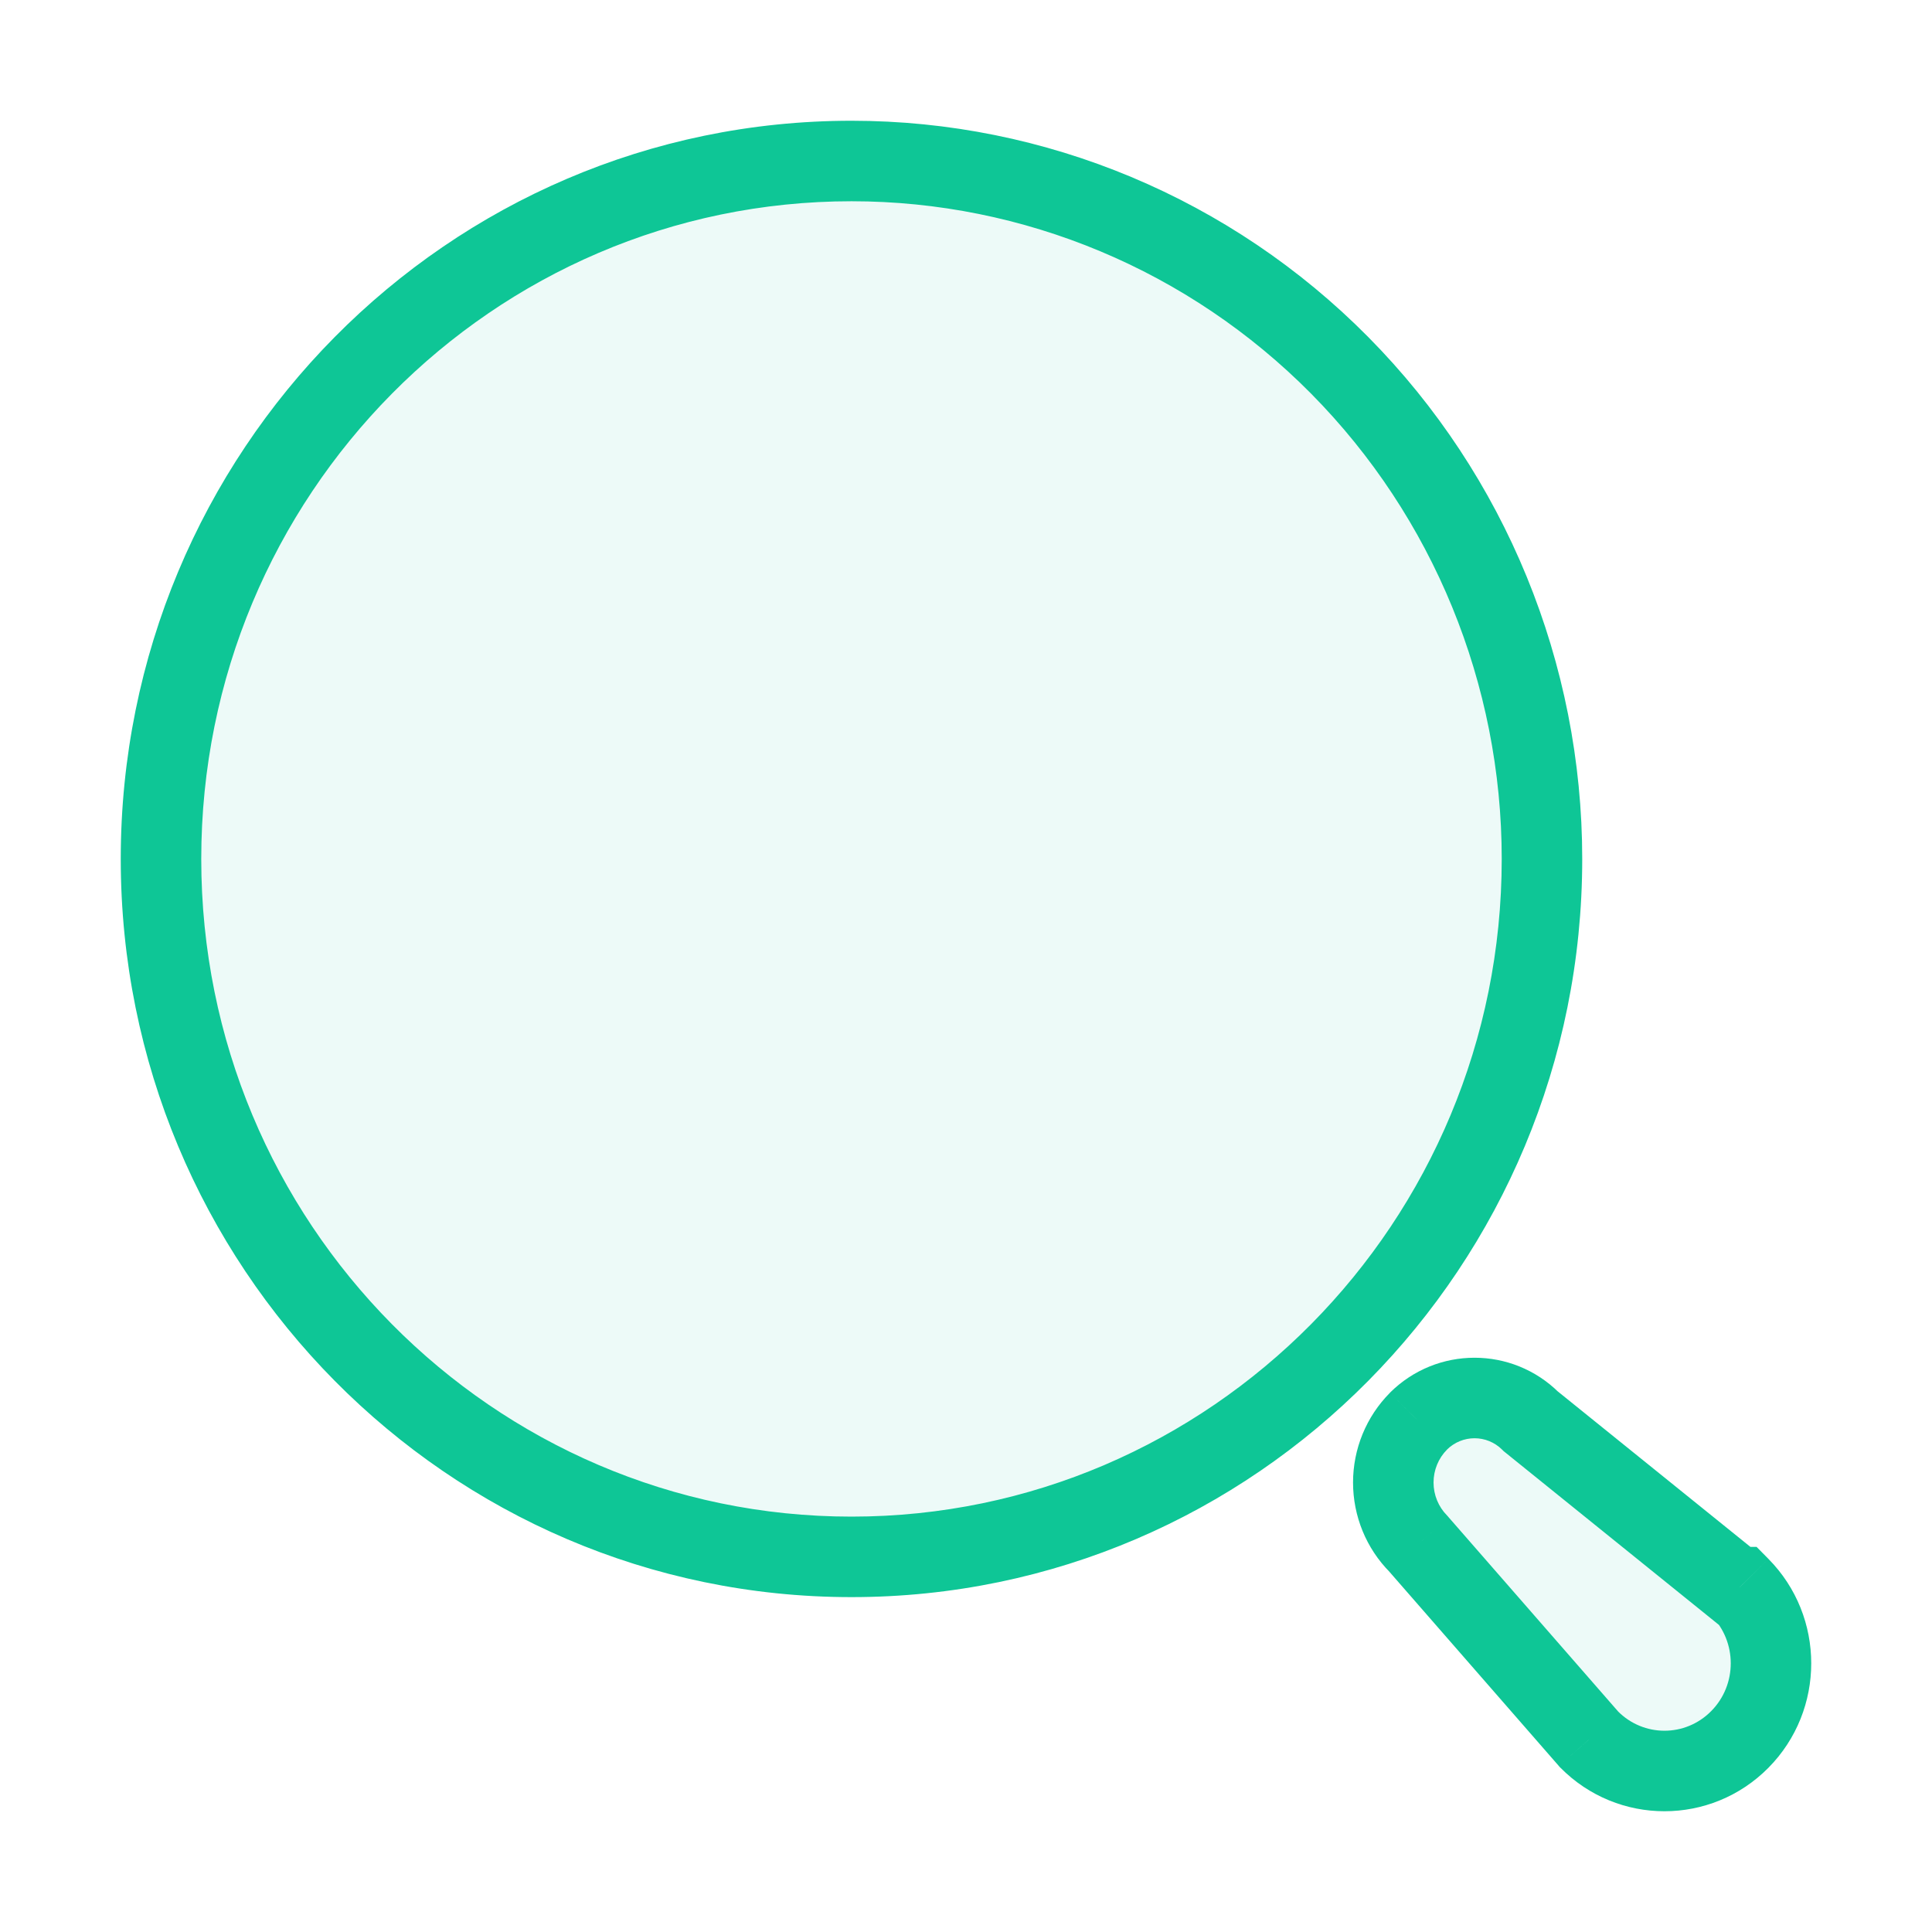 <svg width="24" height="24" viewBox="0 0 24 24" fill="none" xmlns="http://www.w3.org/2000/svg">
<path fill-rule="evenodd" clip-rule="evenodd" d="M2 10.67C2 5.882 5.84 2 10.578 2C12.853 2 15.034 2.913 16.643 4.539C18.252 6.165 19.155 8.371 19.155 10.67C19.155 15.458 15.315 19.34 10.578 19.34C5.84 19.34 2 15.458 2 10.67ZM19.013 17.654L21.568 19.716H21.612C22.129 20.239 22.129 21.086 21.612 21.608C21.096 22.131 20.258 22.131 19.741 21.608L17.621 19.178C17.42 18.977 17.308 18.702 17.308 18.416C17.308 18.13 17.42 17.856 17.621 17.654C18.007 17.27 18.627 17.27 19.013 17.654Z" fill="#20C6A5" fill-opacity="0.08"/>
<path d="M16.643 4.539L16.998 4.188V4.188L16.643 4.539ZM21.568 19.716L21.254 20.105L21.391 20.216H21.568V19.716ZM19.013 17.654L18.661 18.009L18.679 18.027L18.699 18.043L19.013 17.654ZM21.612 19.716L21.968 19.365L21.821 19.216H21.612V19.716ZM19.741 21.608L19.364 21.937L19.374 21.949L19.385 21.96L19.741 21.608ZM17.621 19.178L17.997 18.85L17.987 18.838L17.976 18.826L17.621 19.178ZM17.621 17.654L17.268 17.299L17.266 17.302L17.621 17.654ZM10.578 1.5C5.559 1.5 1.5 5.611 1.5 10.67H2.5C2.5 6.153 6.122 2.5 10.578 2.5V1.5ZM16.998 4.188C15.296 2.467 12.987 1.5 10.578 1.5V2.5C12.718 2.5 14.772 3.359 16.288 4.891L16.998 4.188ZM19.655 10.67C19.655 8.24 18.7 5.908 16.998 4.188L16.288 4.891C17.803 6.423 18.655 8.501 18.655 10.67H19.655ZM10.578 19.84C15.596 19.84 19.655 15.729 19.655 10.67H18.655C18.655 15.187 15.034 18.84 10.578 18.84V19.84ZM1.5 10.67C1.5 15.729 5.559 19.84 10.578 19.84V18.84C6.122 18.84 2.5 15.187 2.5 10.67H1.5ZM21.882 19.327L19.327 17.265L18.699 18.043L21.254 20.105L21.882 19.327ZM21.612 19.216H21.568V20.216H21.612V19.216ZM21.968 21.96C22.677 21.243 22.677 20.082 21.968 19.365L21.257 20.068C21.581 20.396 21.581 20.929 21.257 21.256L21.968 21.96ZM19.385 21.96C20.098 22.68 21.255 22.68 21.968 21.96L21.257 21.256C20.936 21.581 20.417 21.581 20.096 21.256L19.385 21.96ZM17.244 19.507L19.364 21.937L20.117 21.279L17.997 18.85L17.244 19.507ZM16.808 18.416C16.808 18.834 16.972 19.235 17.266 19.531L17.976 18.826C17.869 18.718 17.808 18.571 17.808 18.416H16.808ZM17.266 17.302C16.972 17.598 16.808 17.999 16.808 18.416H17.808C17.808 18.262 17.869 18.114 17.976 18.007L17.266 17.302ZM19.366 17.299C18.784 16.722 17.85 16.722 17.268 17.299L17.973 18.009C18.165 17.819 18.47 17.819 18.661 18.009L19.366 17.299Z" fill="#0EC696"/>
</svg>
